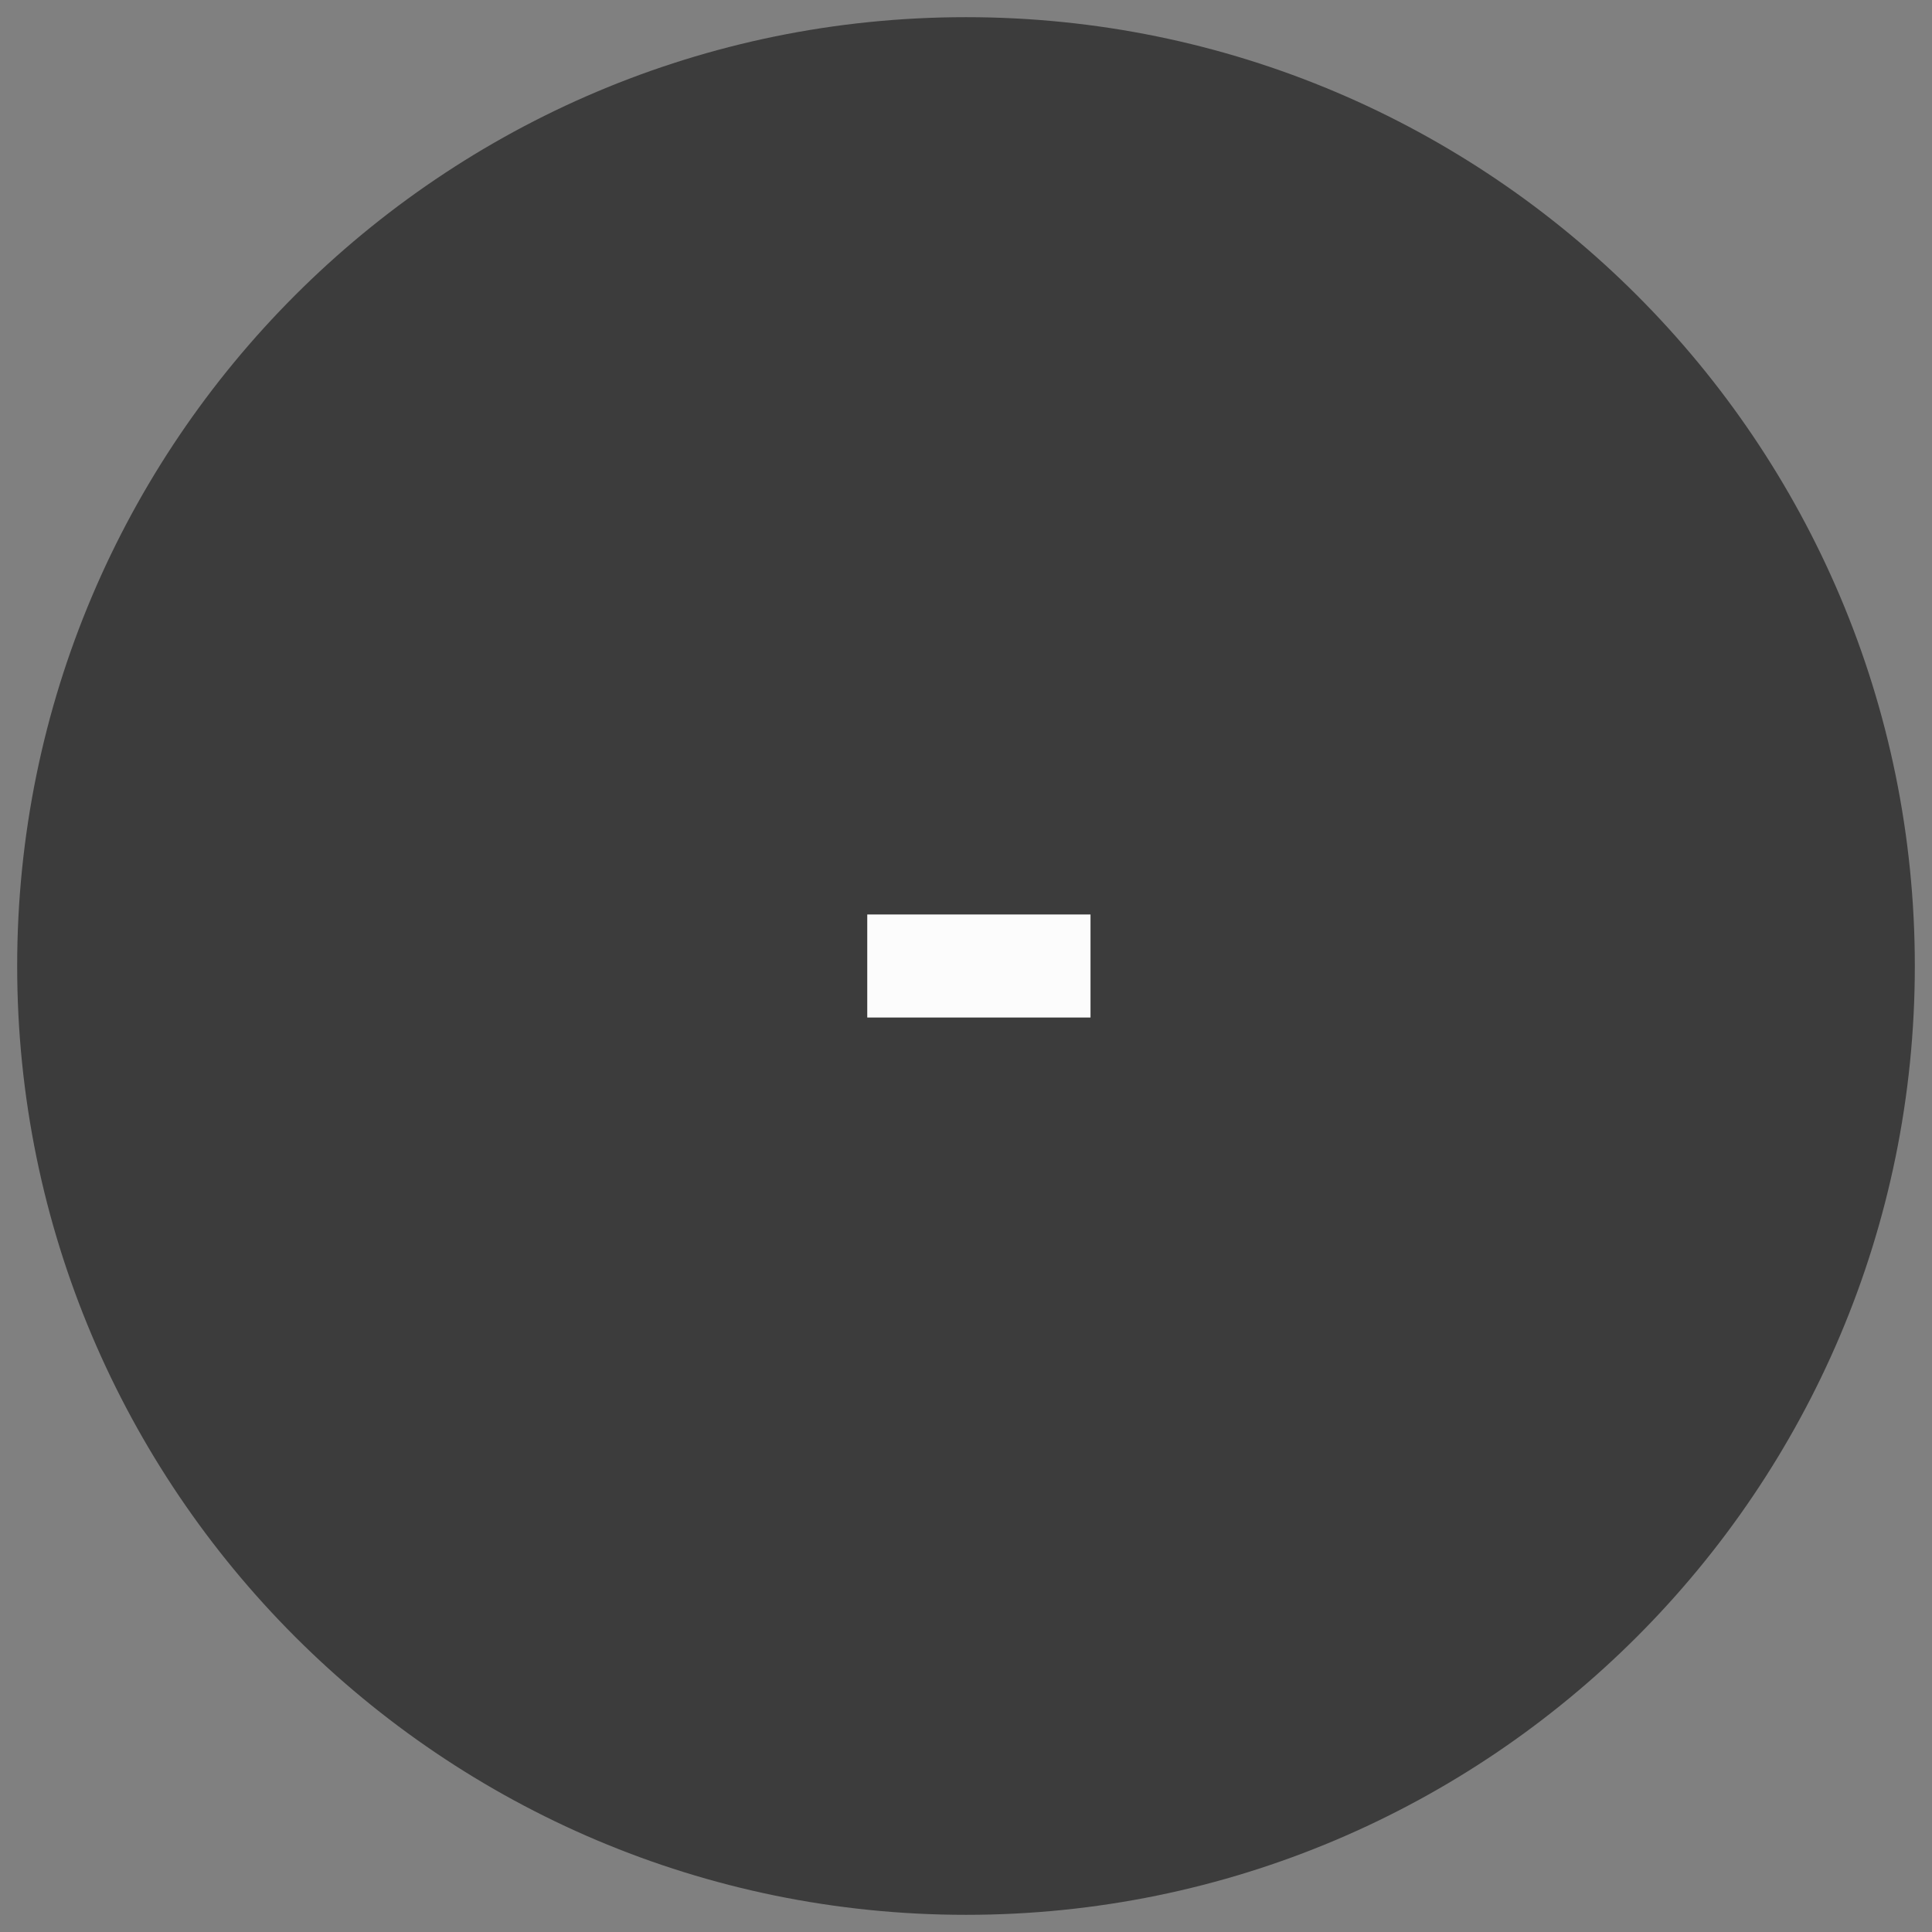 <?xml version="1.0" encoding="utf-8"?>
<!-- Generator: Adobe Illustrator 24.3.0, SVG Export Plug-In . SVG Version: 6.00 Build 0)  -->
<svg version="1.1" id="Layer_1" xmlns="http://www.w3.org/2000/svg" xmlns:xlink="http://www.w3.org/1999/xlink" x="0px" y="0px"
	 viewBox="0 0 45 45" style="enable-background:new 0 0 45 45;" xml:space="preserve">
<rect x="0" y="0" width="45" height="45" fill="#808080" stroke="none"/>
<style type="text/css">
	.st0{fill:#3C3C3C;}
	.st1{enable-background:new    ;}
	.st2{fill:#FCFCFC;}
</style>
<path id="Area" class="st0" d="M22.5,0.4L22.5,0.4c12.2,0,22.1,9.9,22.1,22.1l0,0c0,12.2-9.9,22.1-22.1,22.1l0,0
	c-12.2,0-22.1-9.9-22.1-22.1l0,0C0.4,10.3,10.3,0.4,22.5,0.4z"/>
<g class="st1">
	<path class="st2" d="M20.2,23.7v-2.4h5.2v2.4H20.2z"/>
</g>
</svg>
